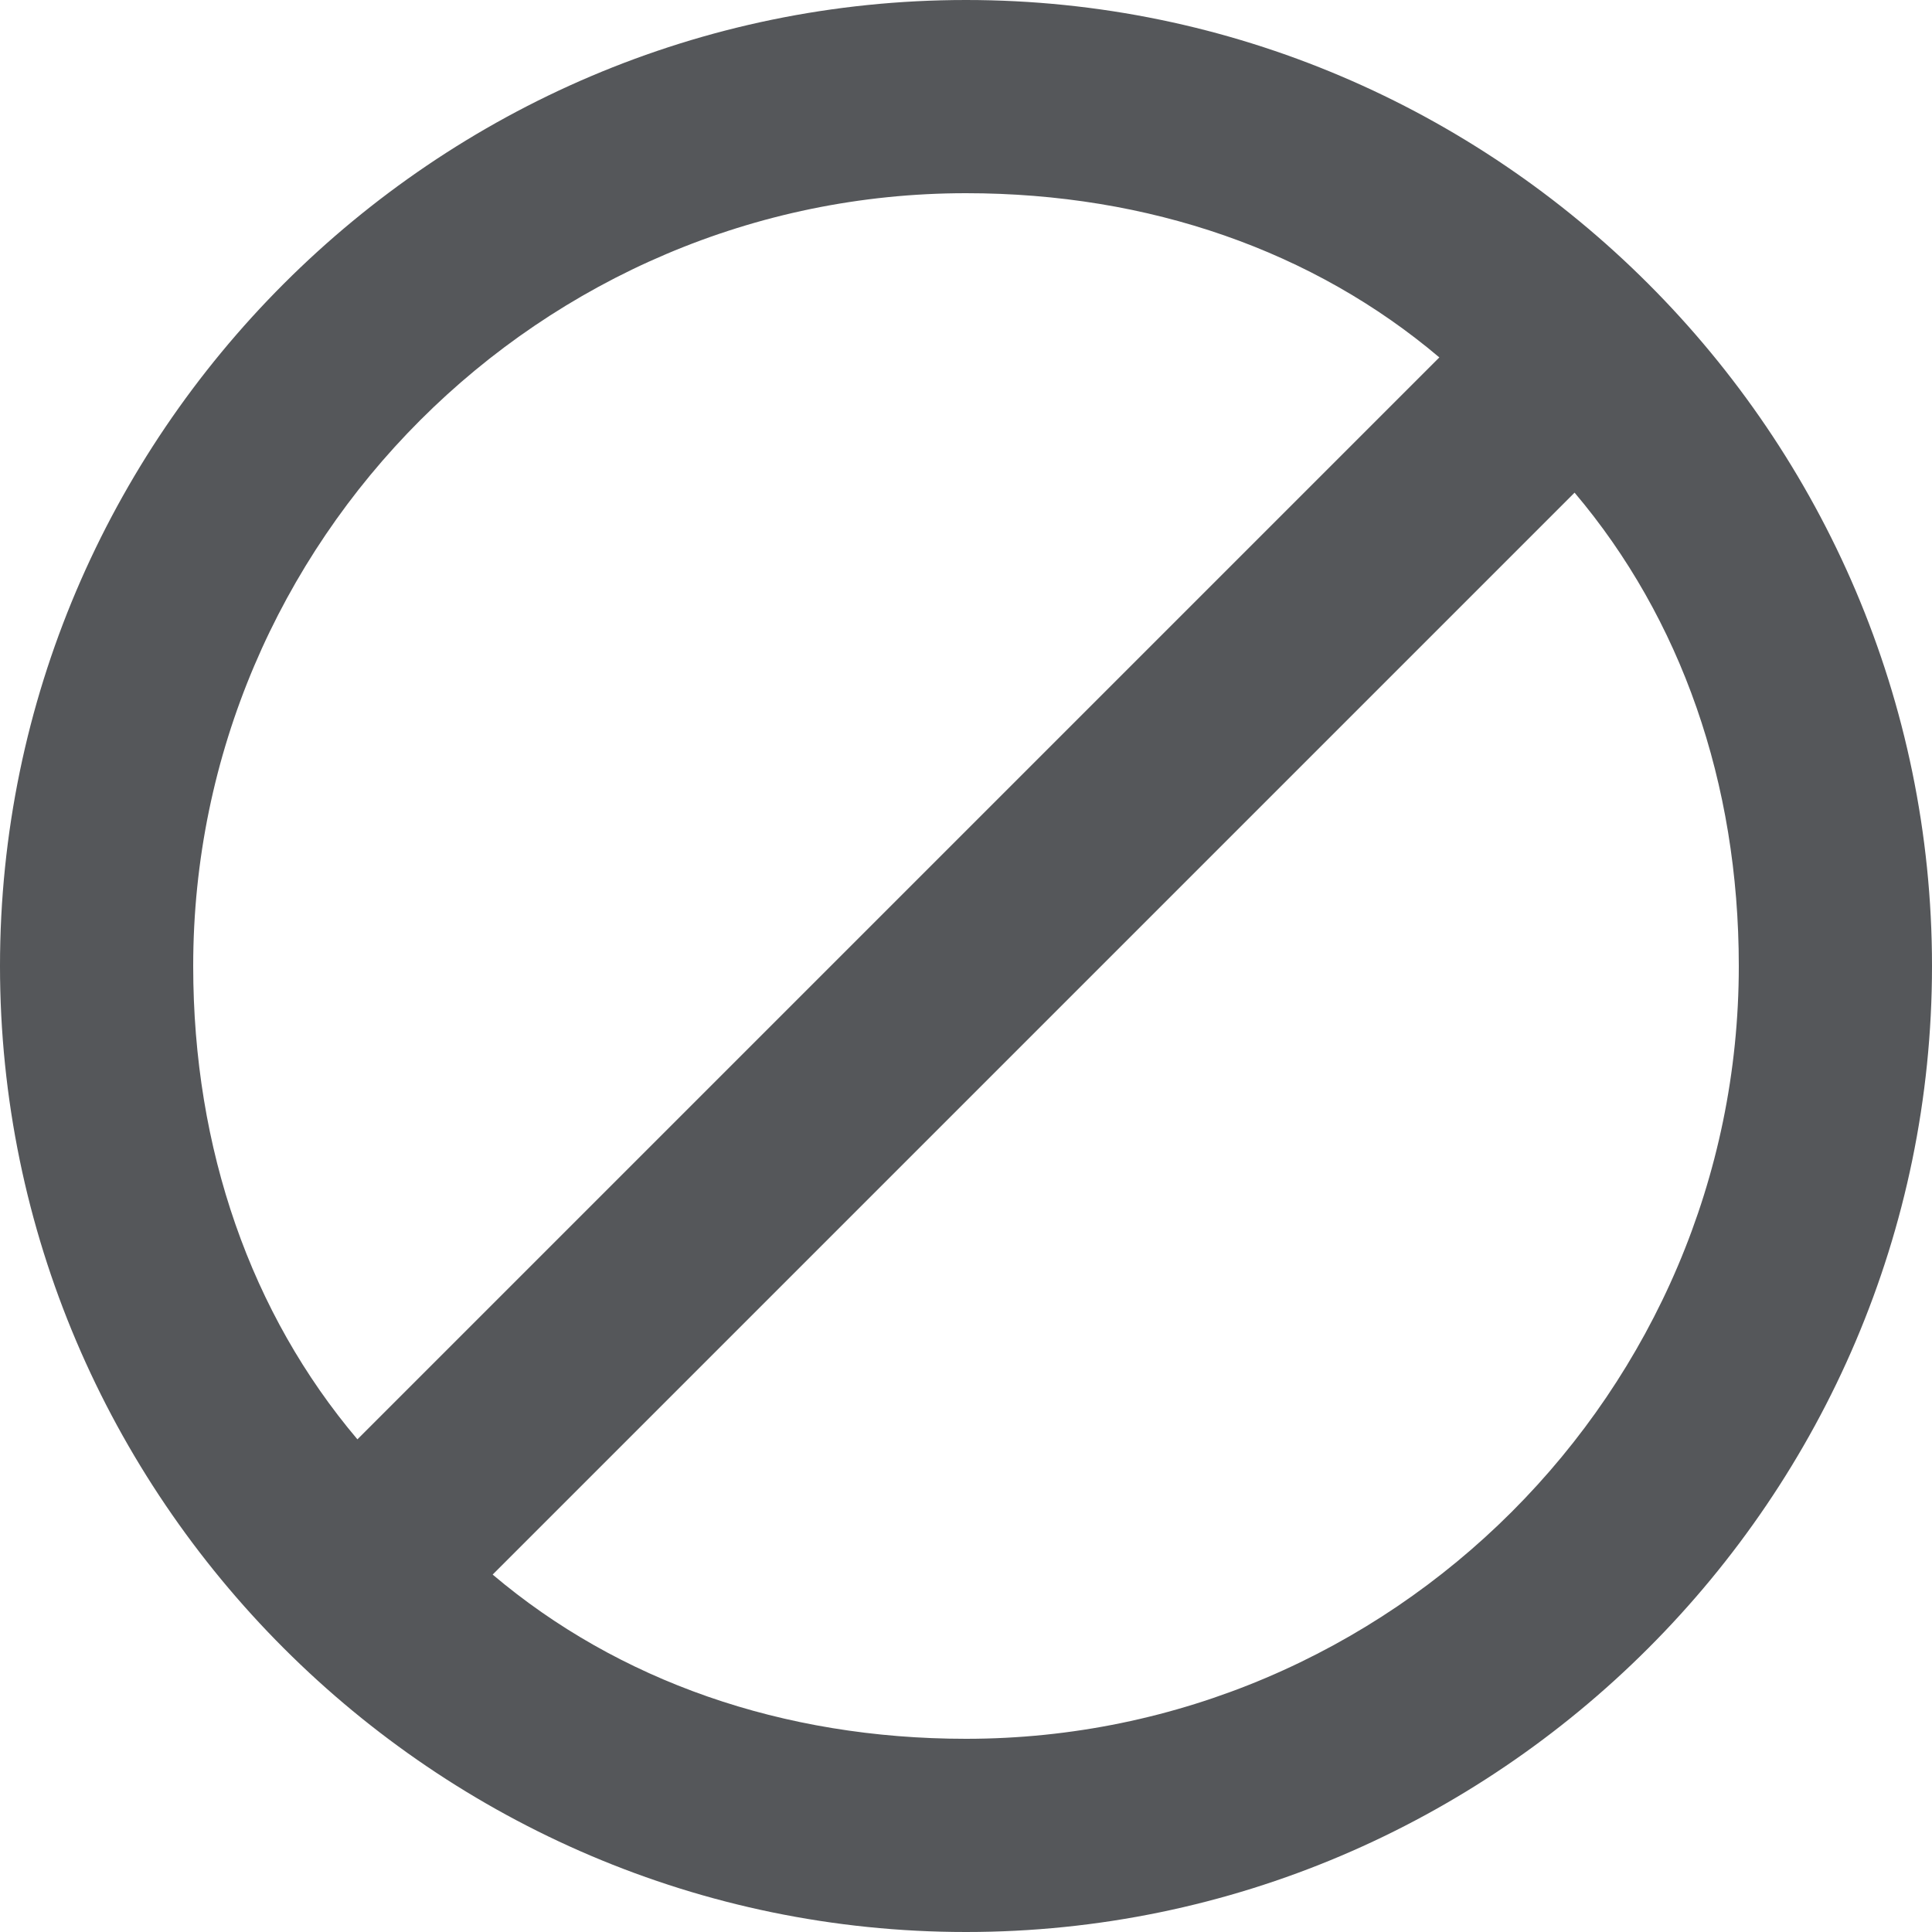 <?xml version="1.0" encoding="utf-8"?>
<!-- Generator: Adobe Illustrator 24.1.0, SVG Export Plug-In . SVG Version: 6.00 Build 0)  -->
<svg version="1.1" id="Layer_1" xmlns="http://www.w3.org/2000/svg" xmlns:xlink="http://www.w3.org/1999/xlink" x="0px" y="0px"
	 viewBox="0 0 20 20" style="enable-background:new 0 0 20 20;" xml:space="preserve">
<style type="text/css">
	.st0{fill:#55575A;}
</style>
<path class="st0" d="M10,0C4.5,0,0,4.5,0,10s4.5,10,10,10s10-4.5,10-10S15.5,0,10,0z M2,10c0-4.4,3.6-8,8-8c1.9,0,3.6,0.6,4.9,1.7
	L3.7,14.9C2.6,13.6,2,11.9,2,10z M10,18c-1.9,0-3.6-0.6-4.9-1.7L16.3,5.1c1.1,1.3,1.7,3,1.7,4.9C18,14.4,14.4,18,10,18z"/>
</svg>
